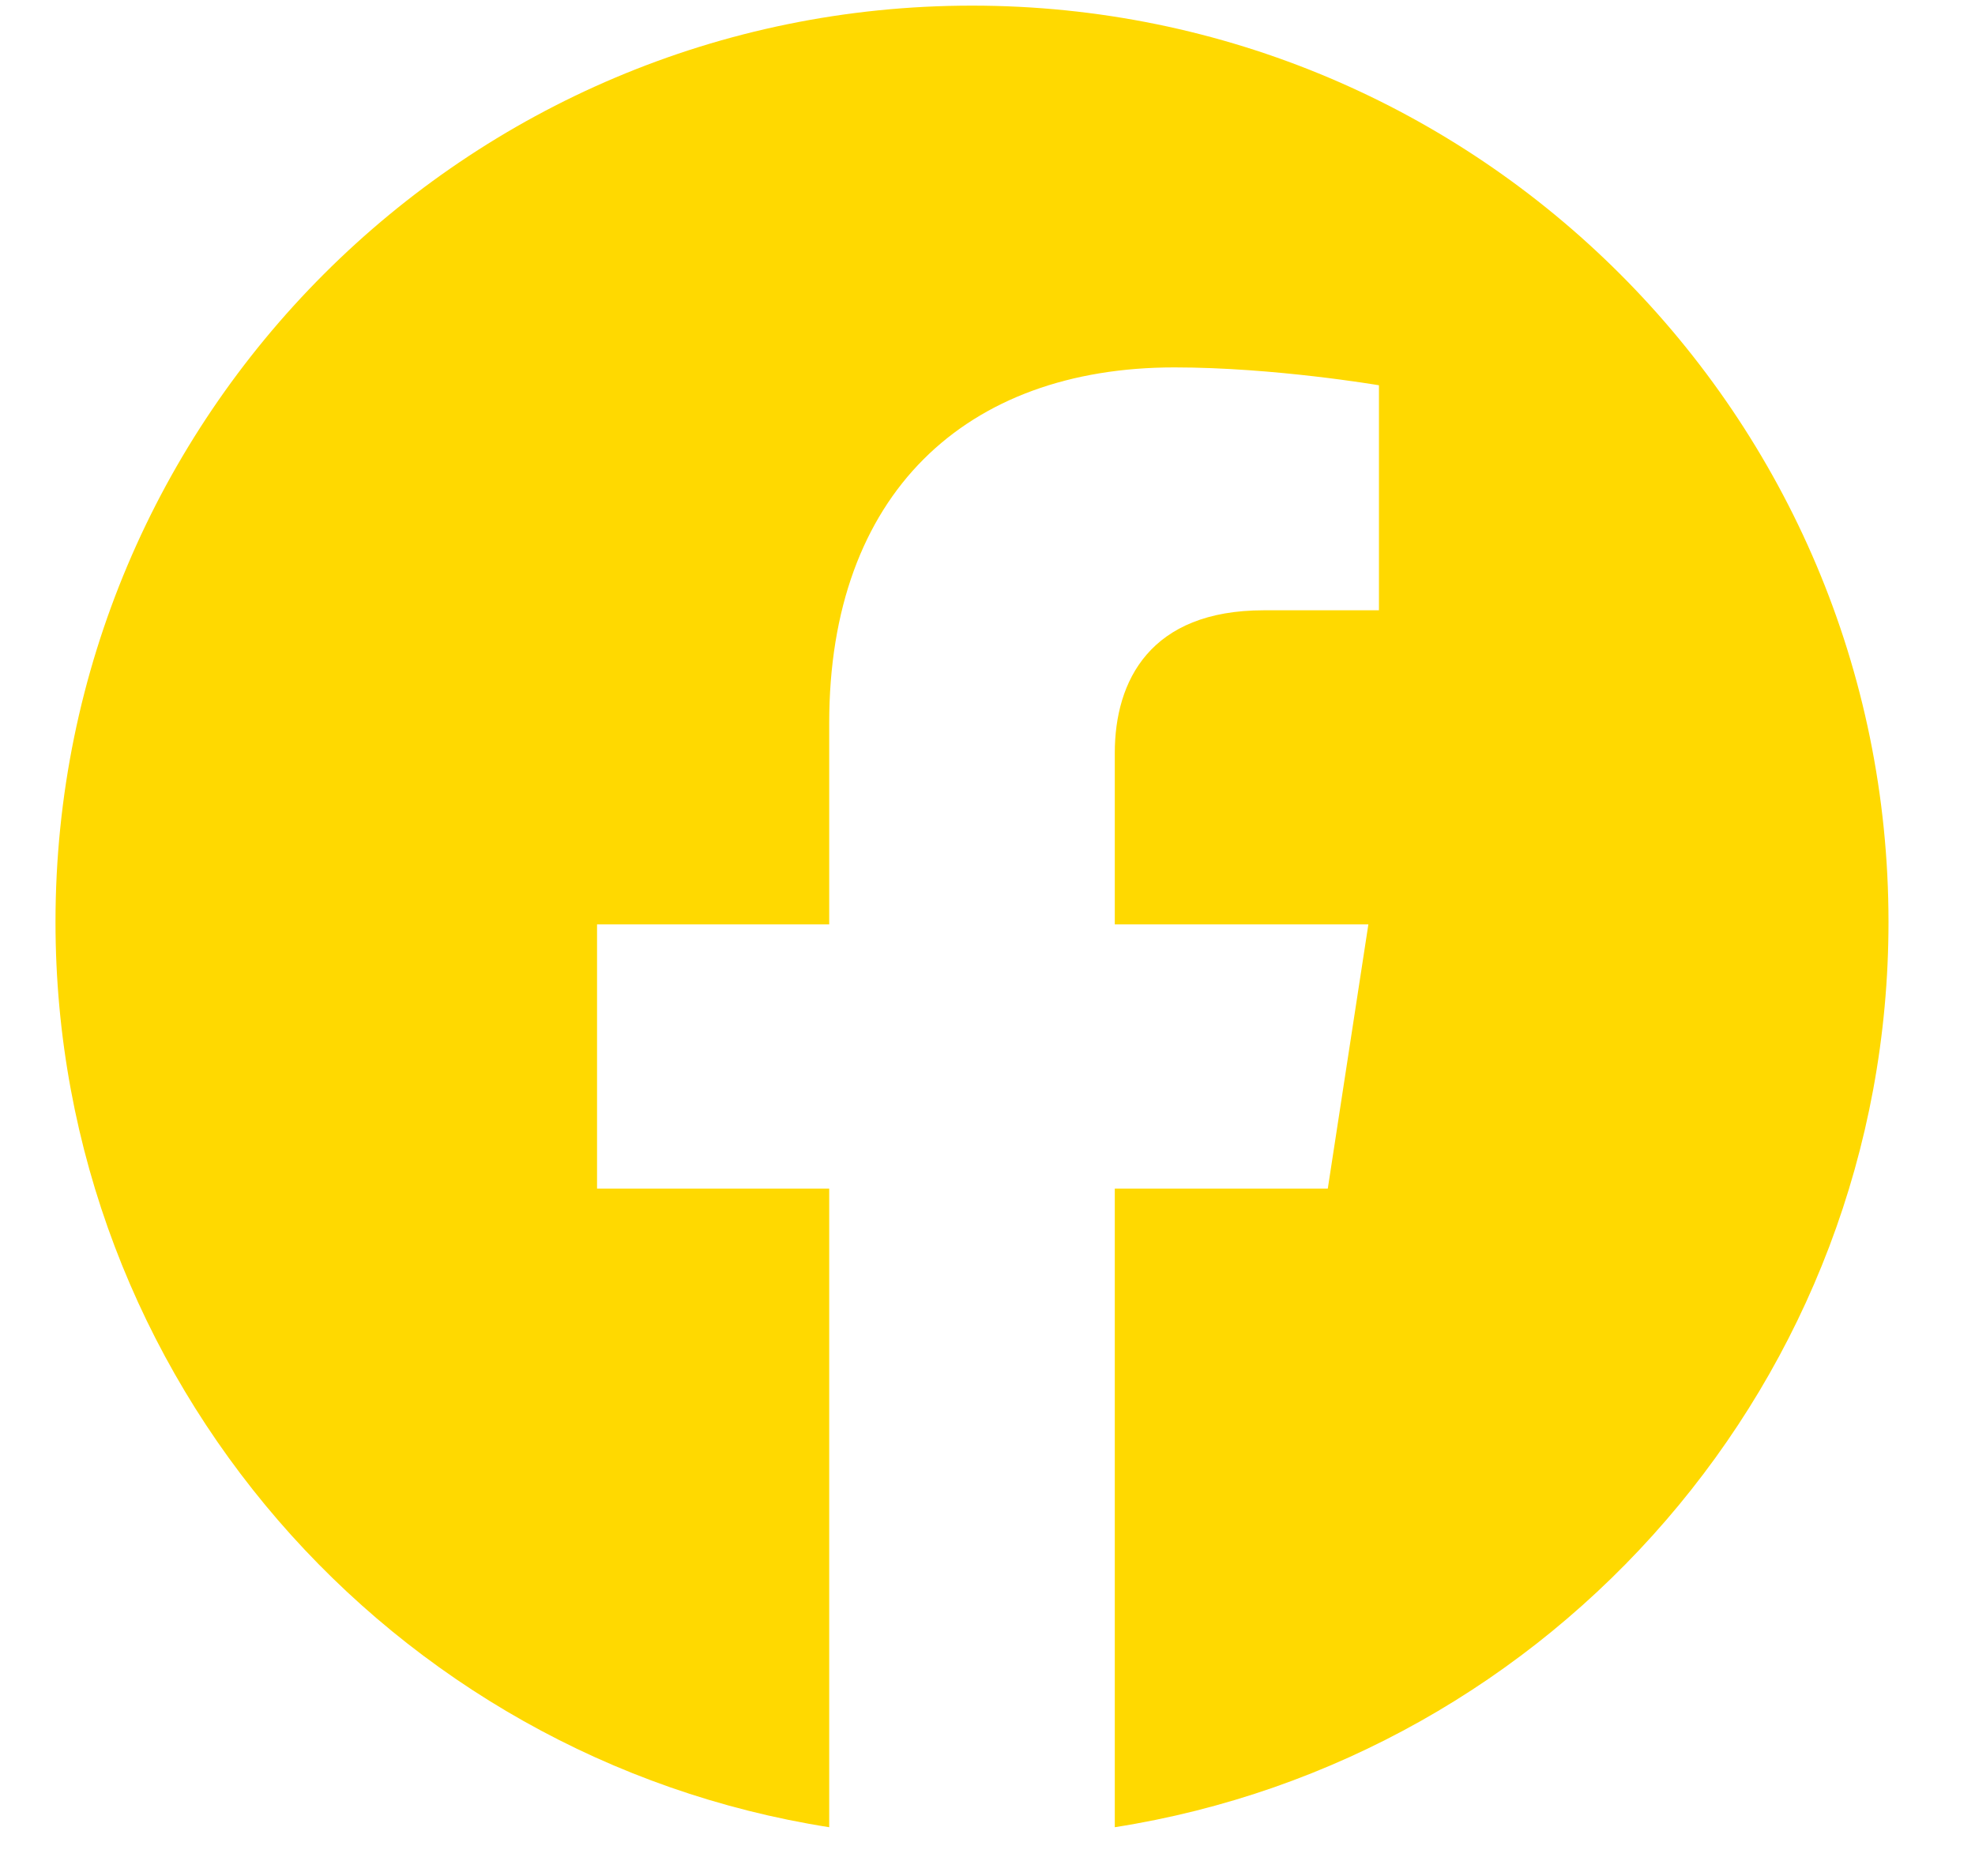 <?xml version="1.0" encoding="UTF-8" standalone="no"?><svg width='20' height='19' viewBox='0 0 20 19' fill='none' xmlns='http://www.w3.org/2000/svg'>
<path d='M19.124 9.338C19.124 13.97 15.726 17.81 11.289 18.506V12.038H13.446L13.857 9.362H11.289V7.626C11.289 6.894 11.648 6.181 12.797 6.181H13.964V3.902C13.964 3.902 12.905 3.721 11.893 3.721C9.778 3.721 8.397 5.003 8.397 7.322V9.362H6.046V12.038H8.397V18.506C3.961 17.808 0.562 13.969 0.562 9.338C0.562 4.212 4.718 0.057 9.843 0.057C14.968 0.057 19.124 4.211 19.124 9.338Z' fill='#FFD900'/>
</svg>
